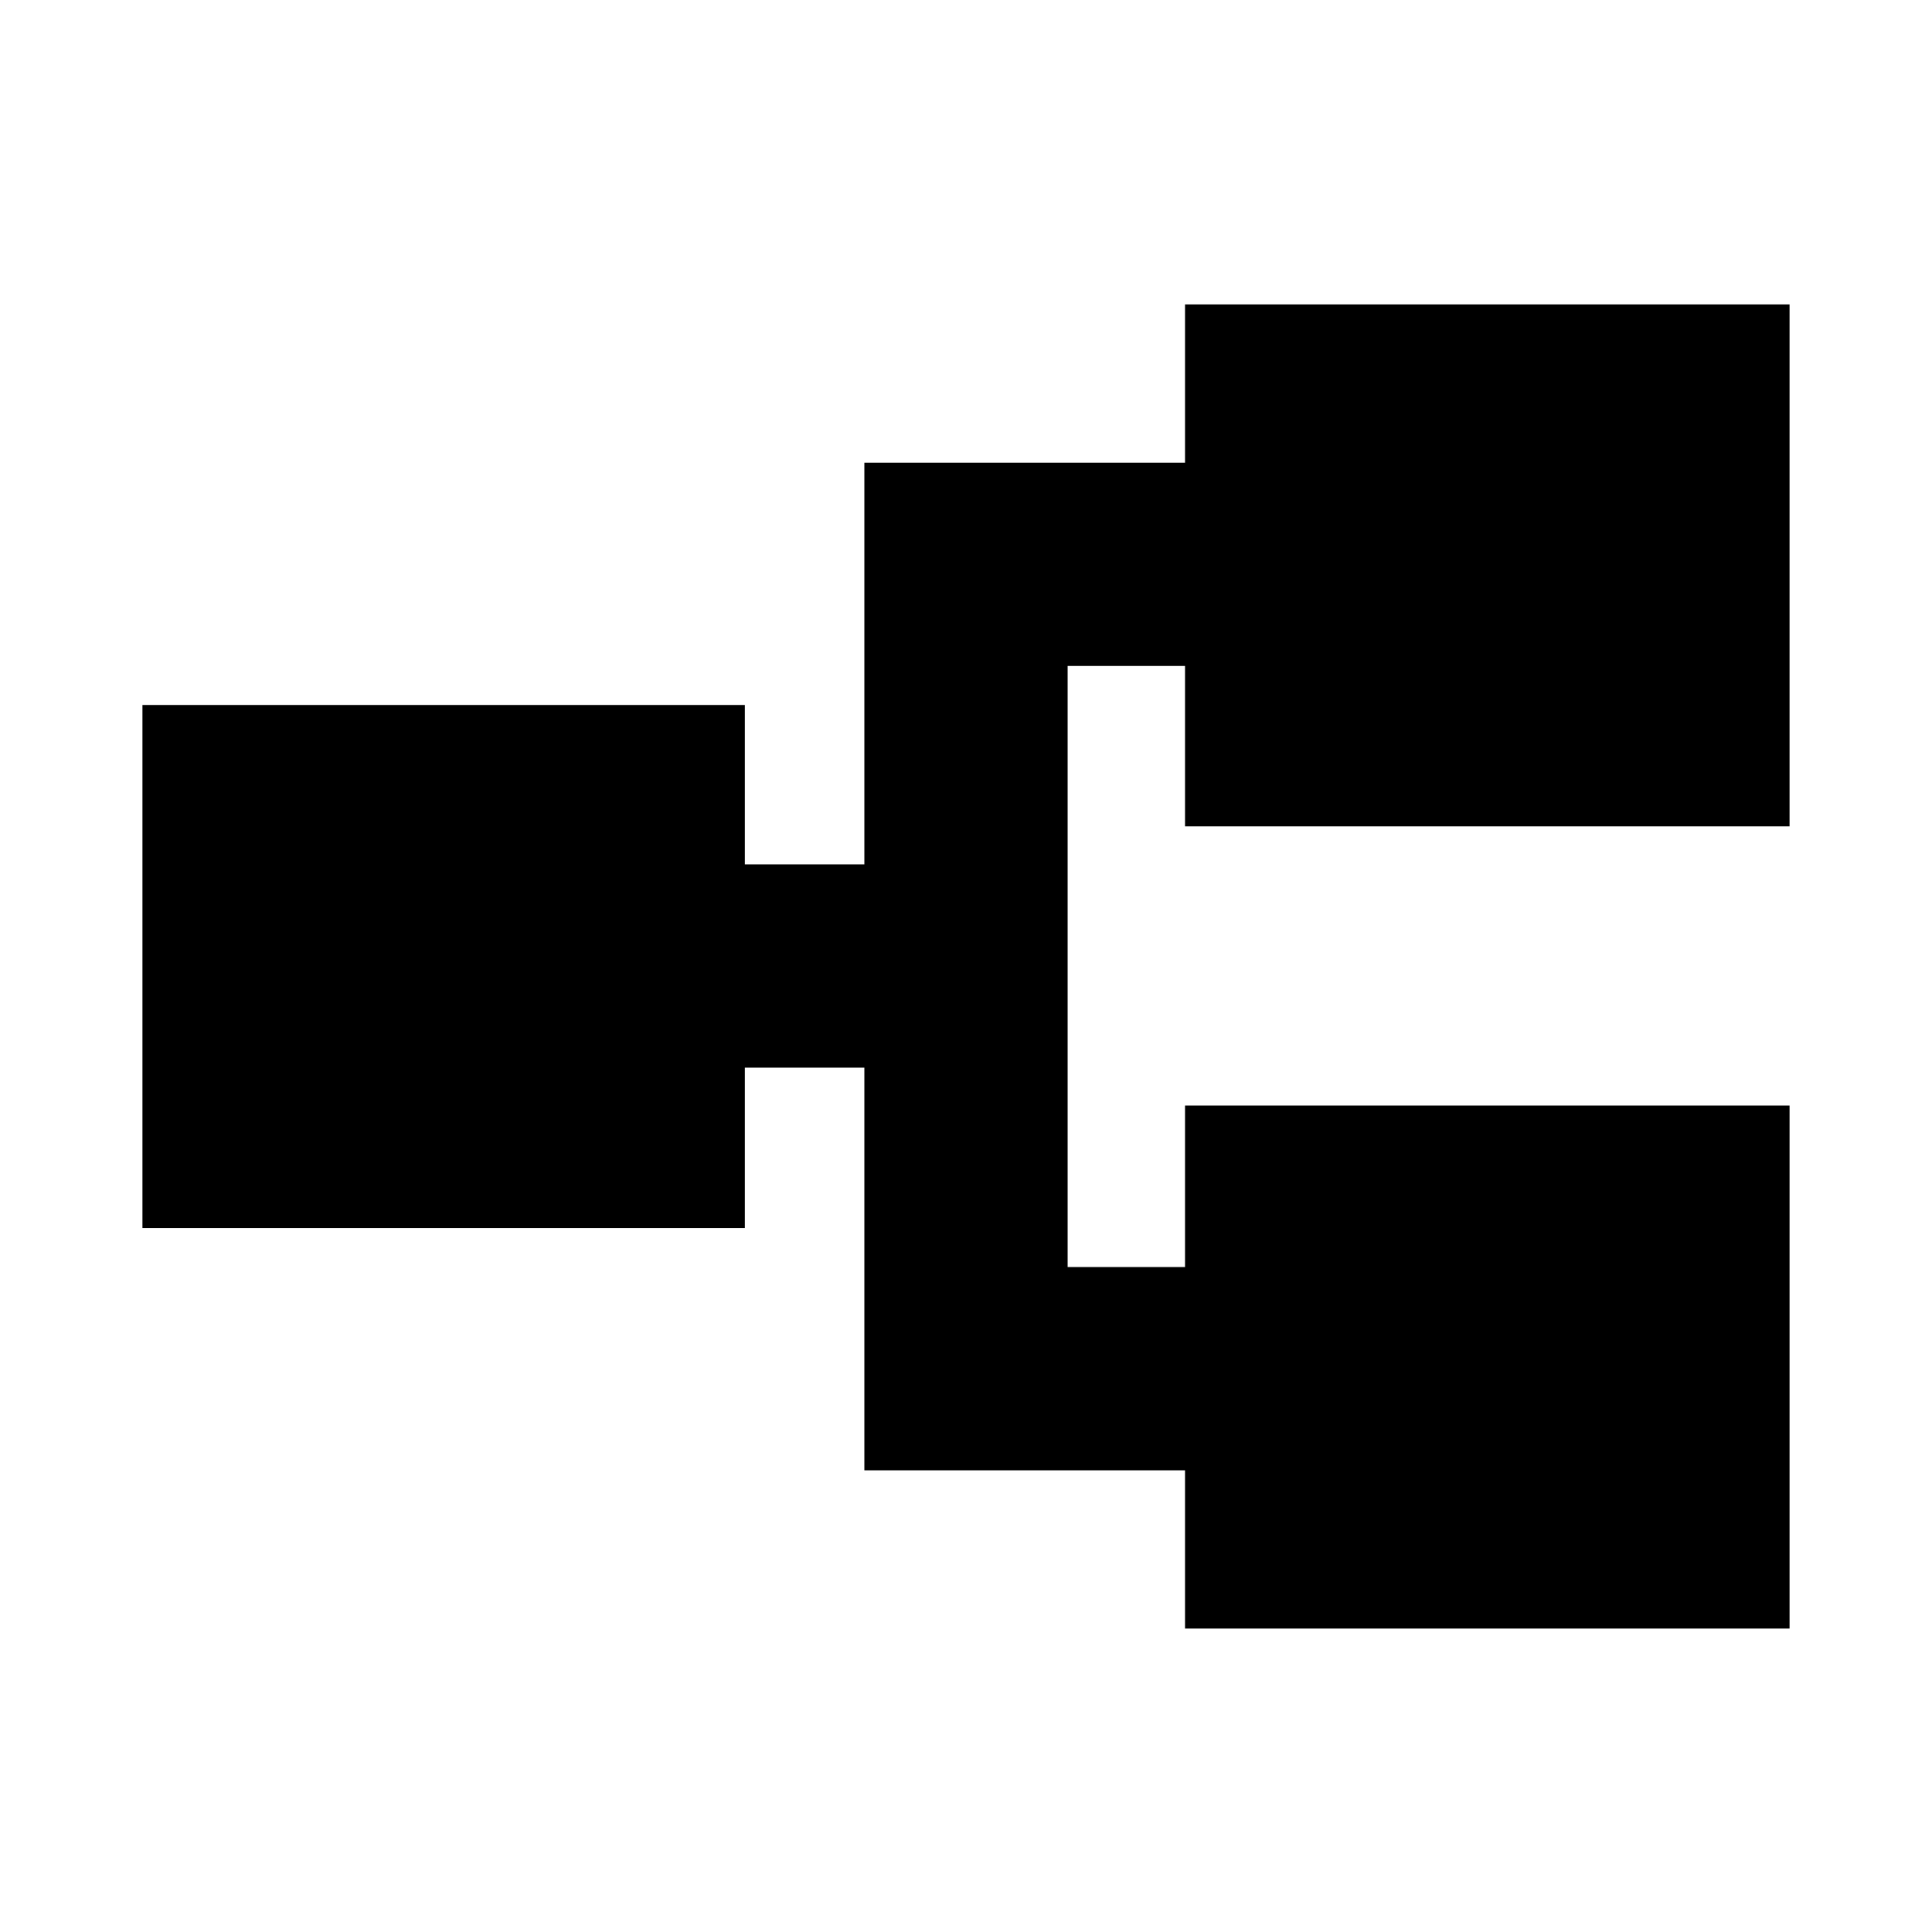 <svg xmlns="http://www.w3.org/2000/svg" height="24" viewBox="0 -960 960 960" width="24"><path d="M588.83-150.78v-78.63H429.5V-429.5h-59.39v79.7H70.78v-259.9h299.33v79.2h59.39v-199.59h159.33v-78.63h300.39v259.33H588.83v-79.7H530.5v298.68h58.33v-80.26h300.39v259.89H588.83Z"/></svg>